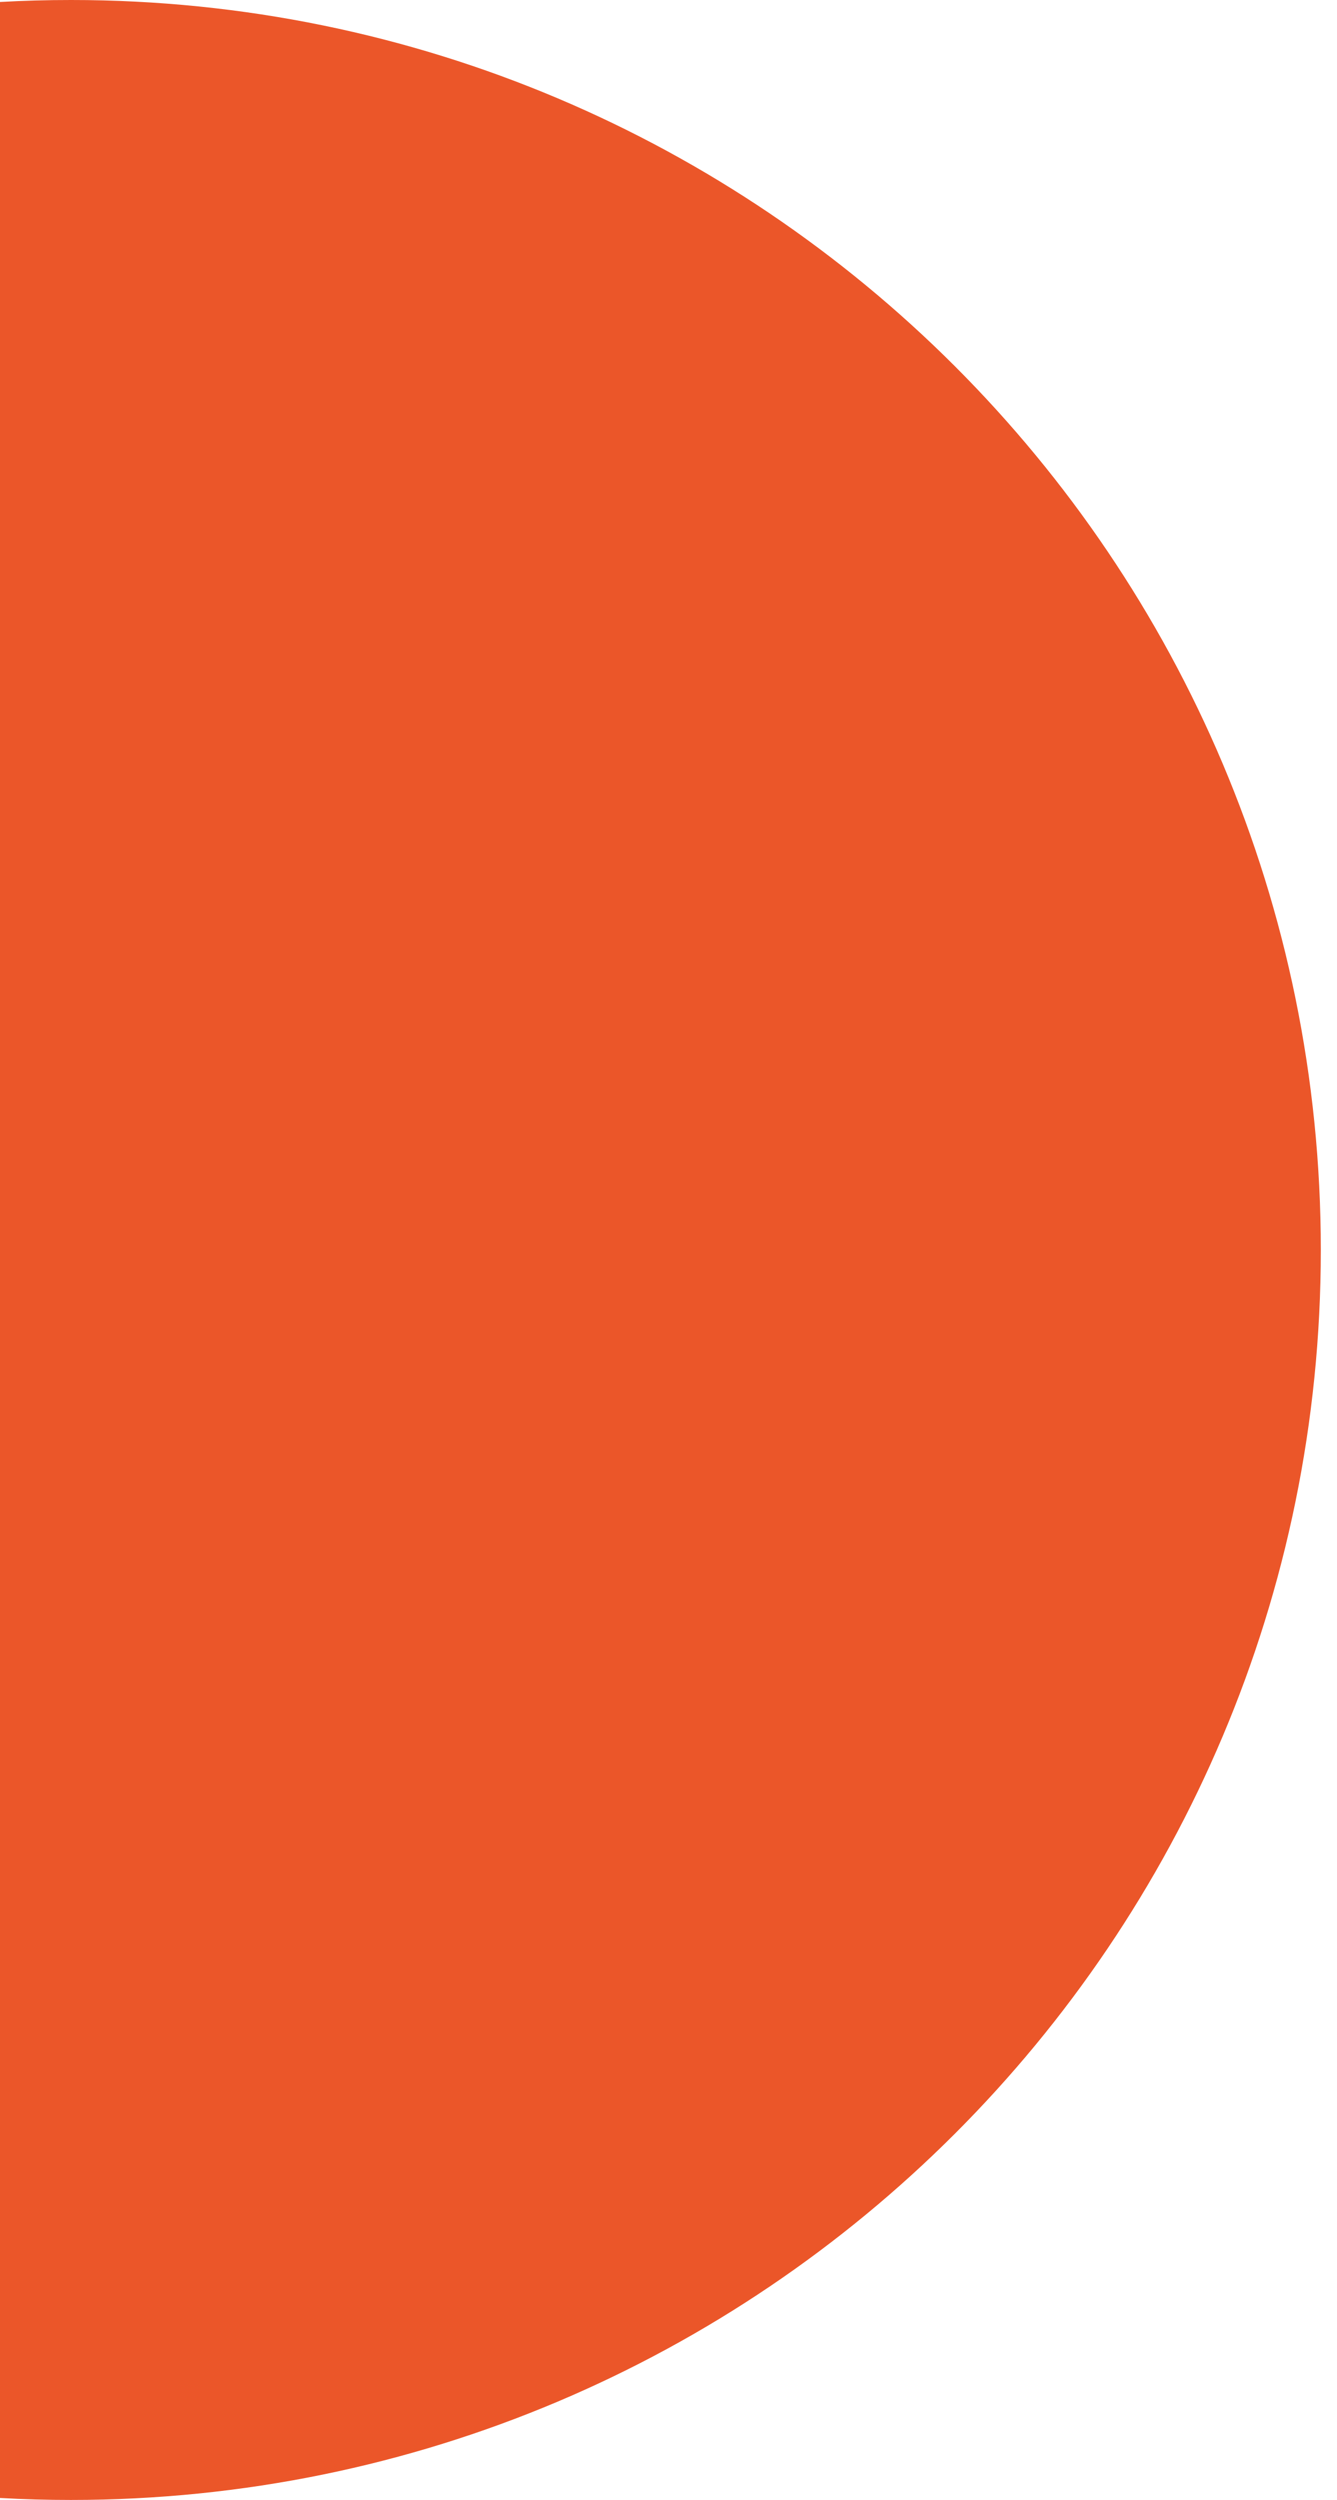 <svg width="69" height="129" viewBox="0 0 69 129" fill="none" xmlns="http://www.w3.org/2000/svg">
<path fill-rule="evenodd" clip-rule="evenodd" d="M0 128.898C1.213 128.966 2.435 129 3.665 129C39.287 129 68.165 100.122 68.165 64.5C68.165 28.878 39.287 0 3.665 0C2.435 0 1.213 0.034 0 0.102V128.898Z" fill="#EB5629"/>
</svg>
